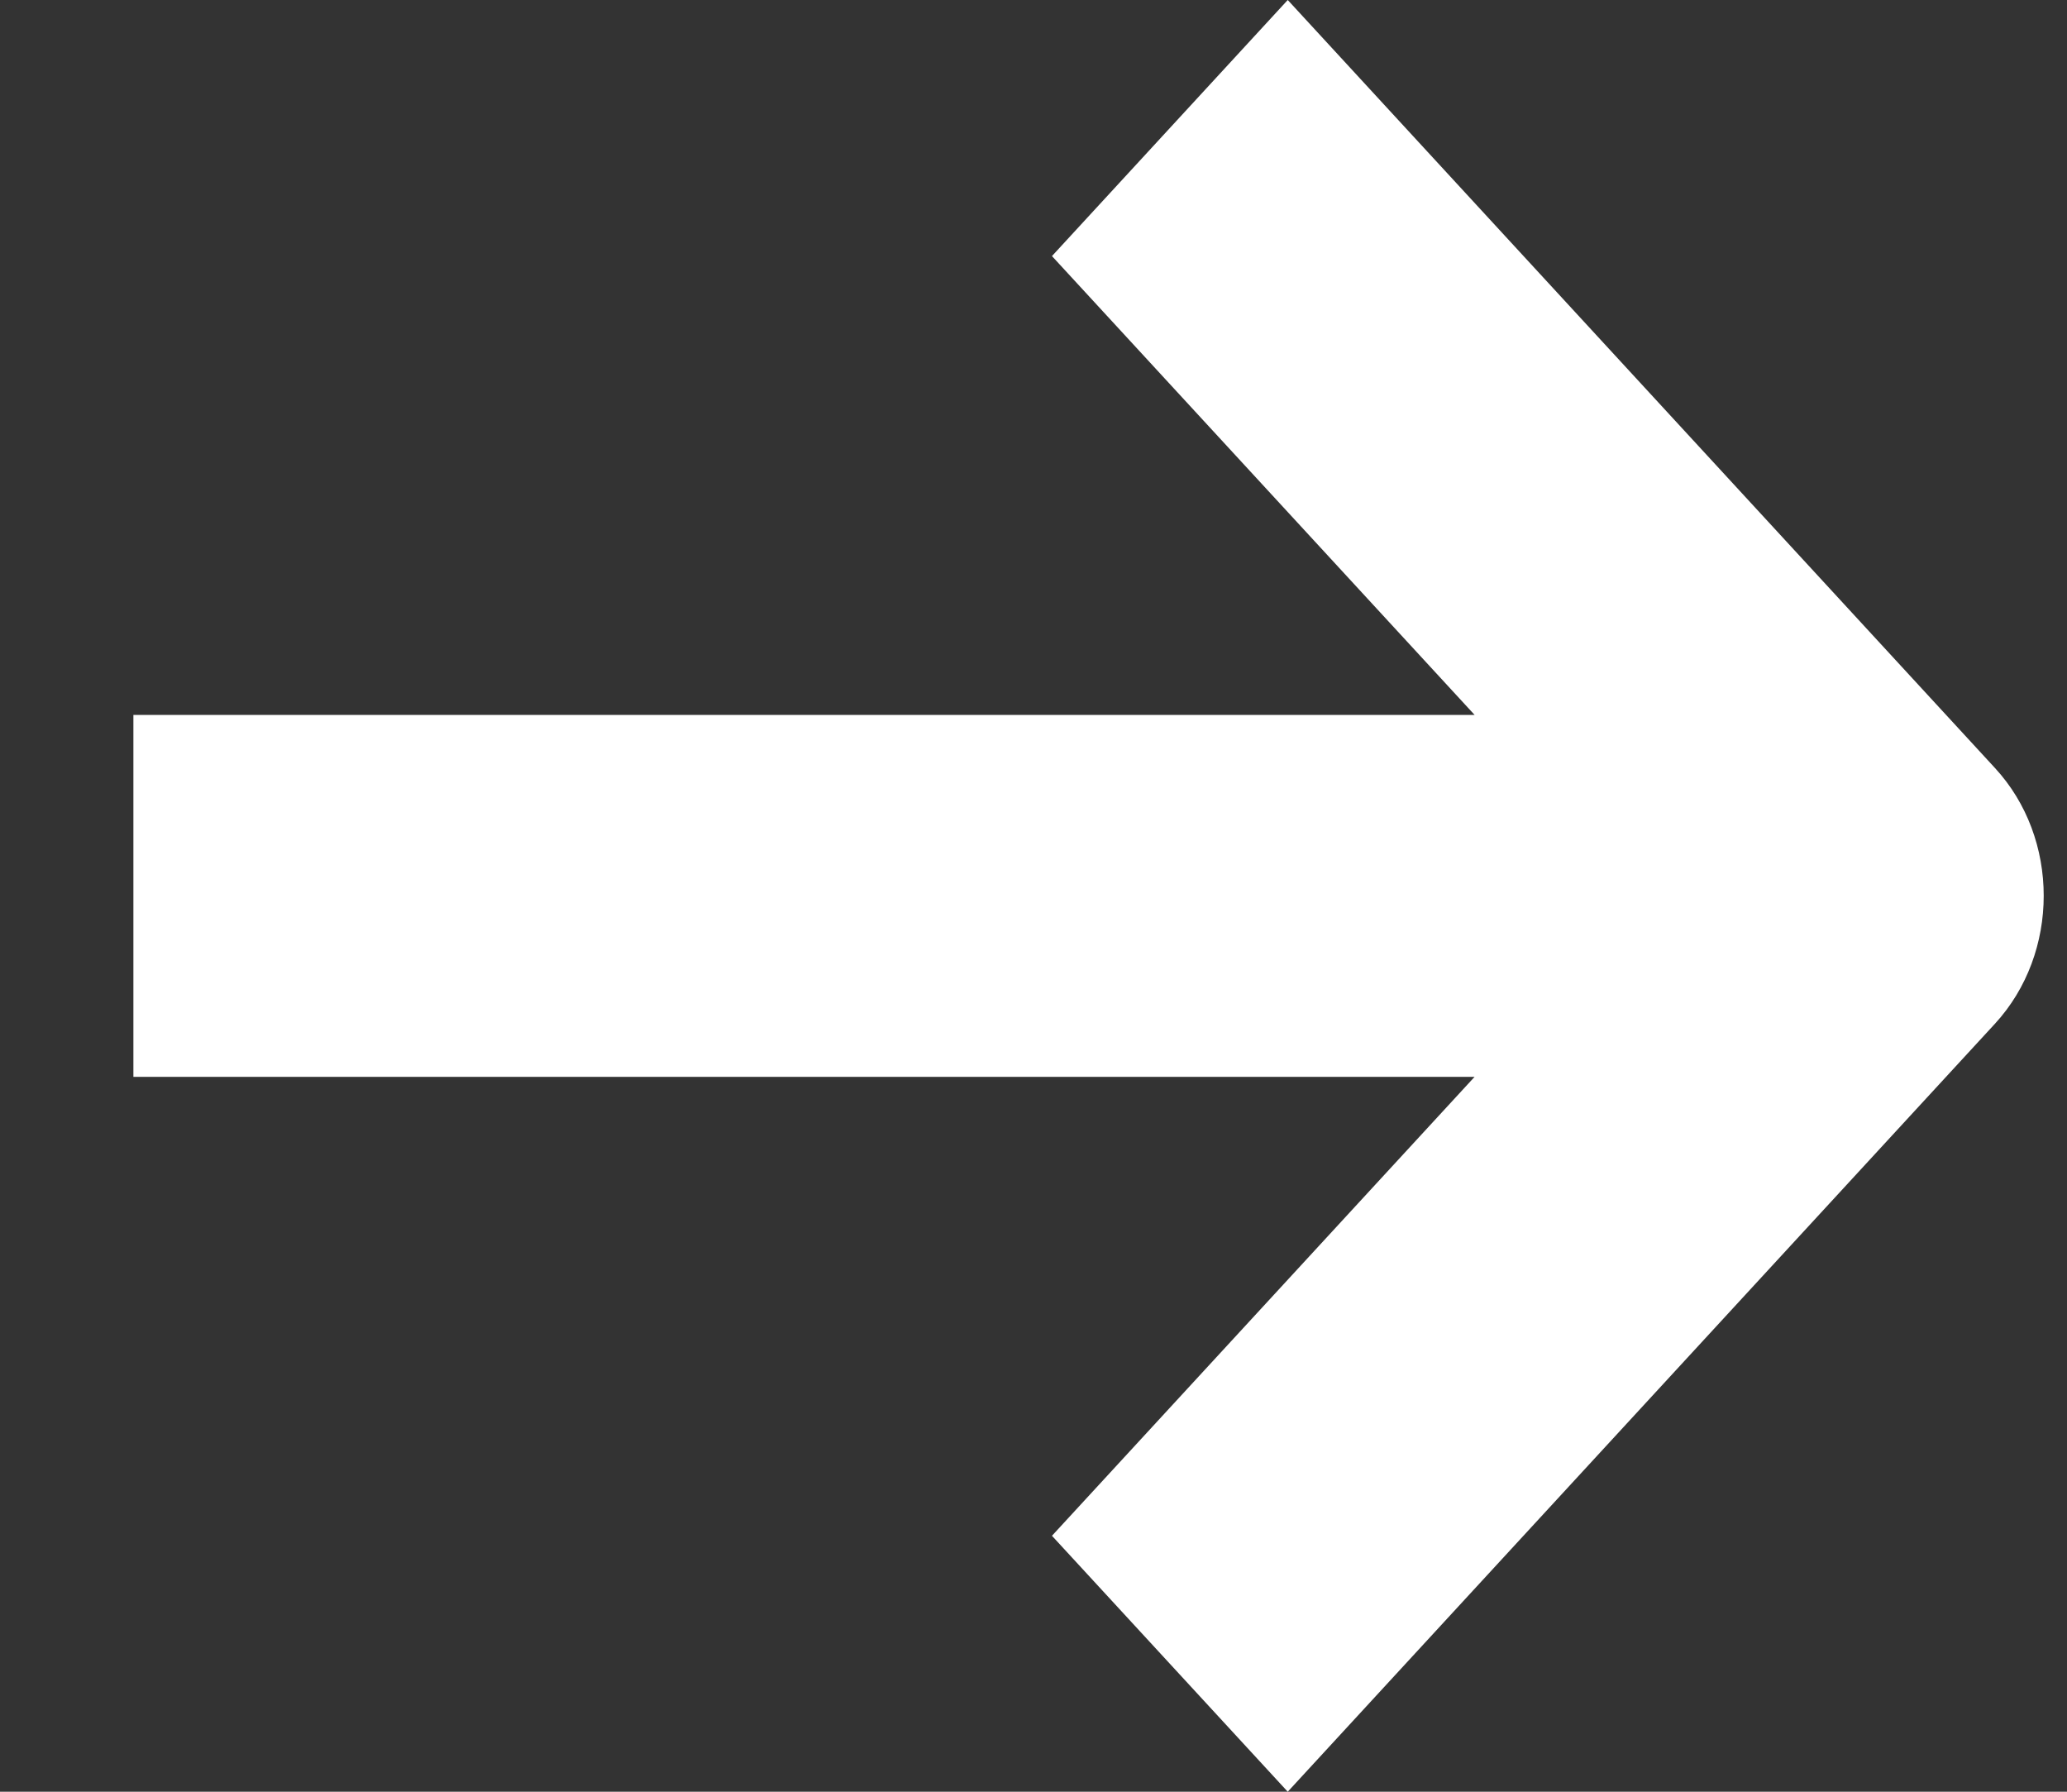 <svg width="15" height="13" viewBox="0 0 15 13" fill="none" xmlns="http://www.w3.org/2000/svg">
<rect x="0" y="0" width="15" height="13" fill="#333333" stroke="none"/>
<path fill-rule="evenodd" clip-rule="evenodd" d="M9.345 13L14.477 7.428C14.949 6.915 14.949 6.083 14.477 5.572L9.345 0L7.634 1.858L10.701 5.187H0.968L0.968 7.813H10.701L7.634 11.143L9.345 13Z" fill="white"/>
</svg>
